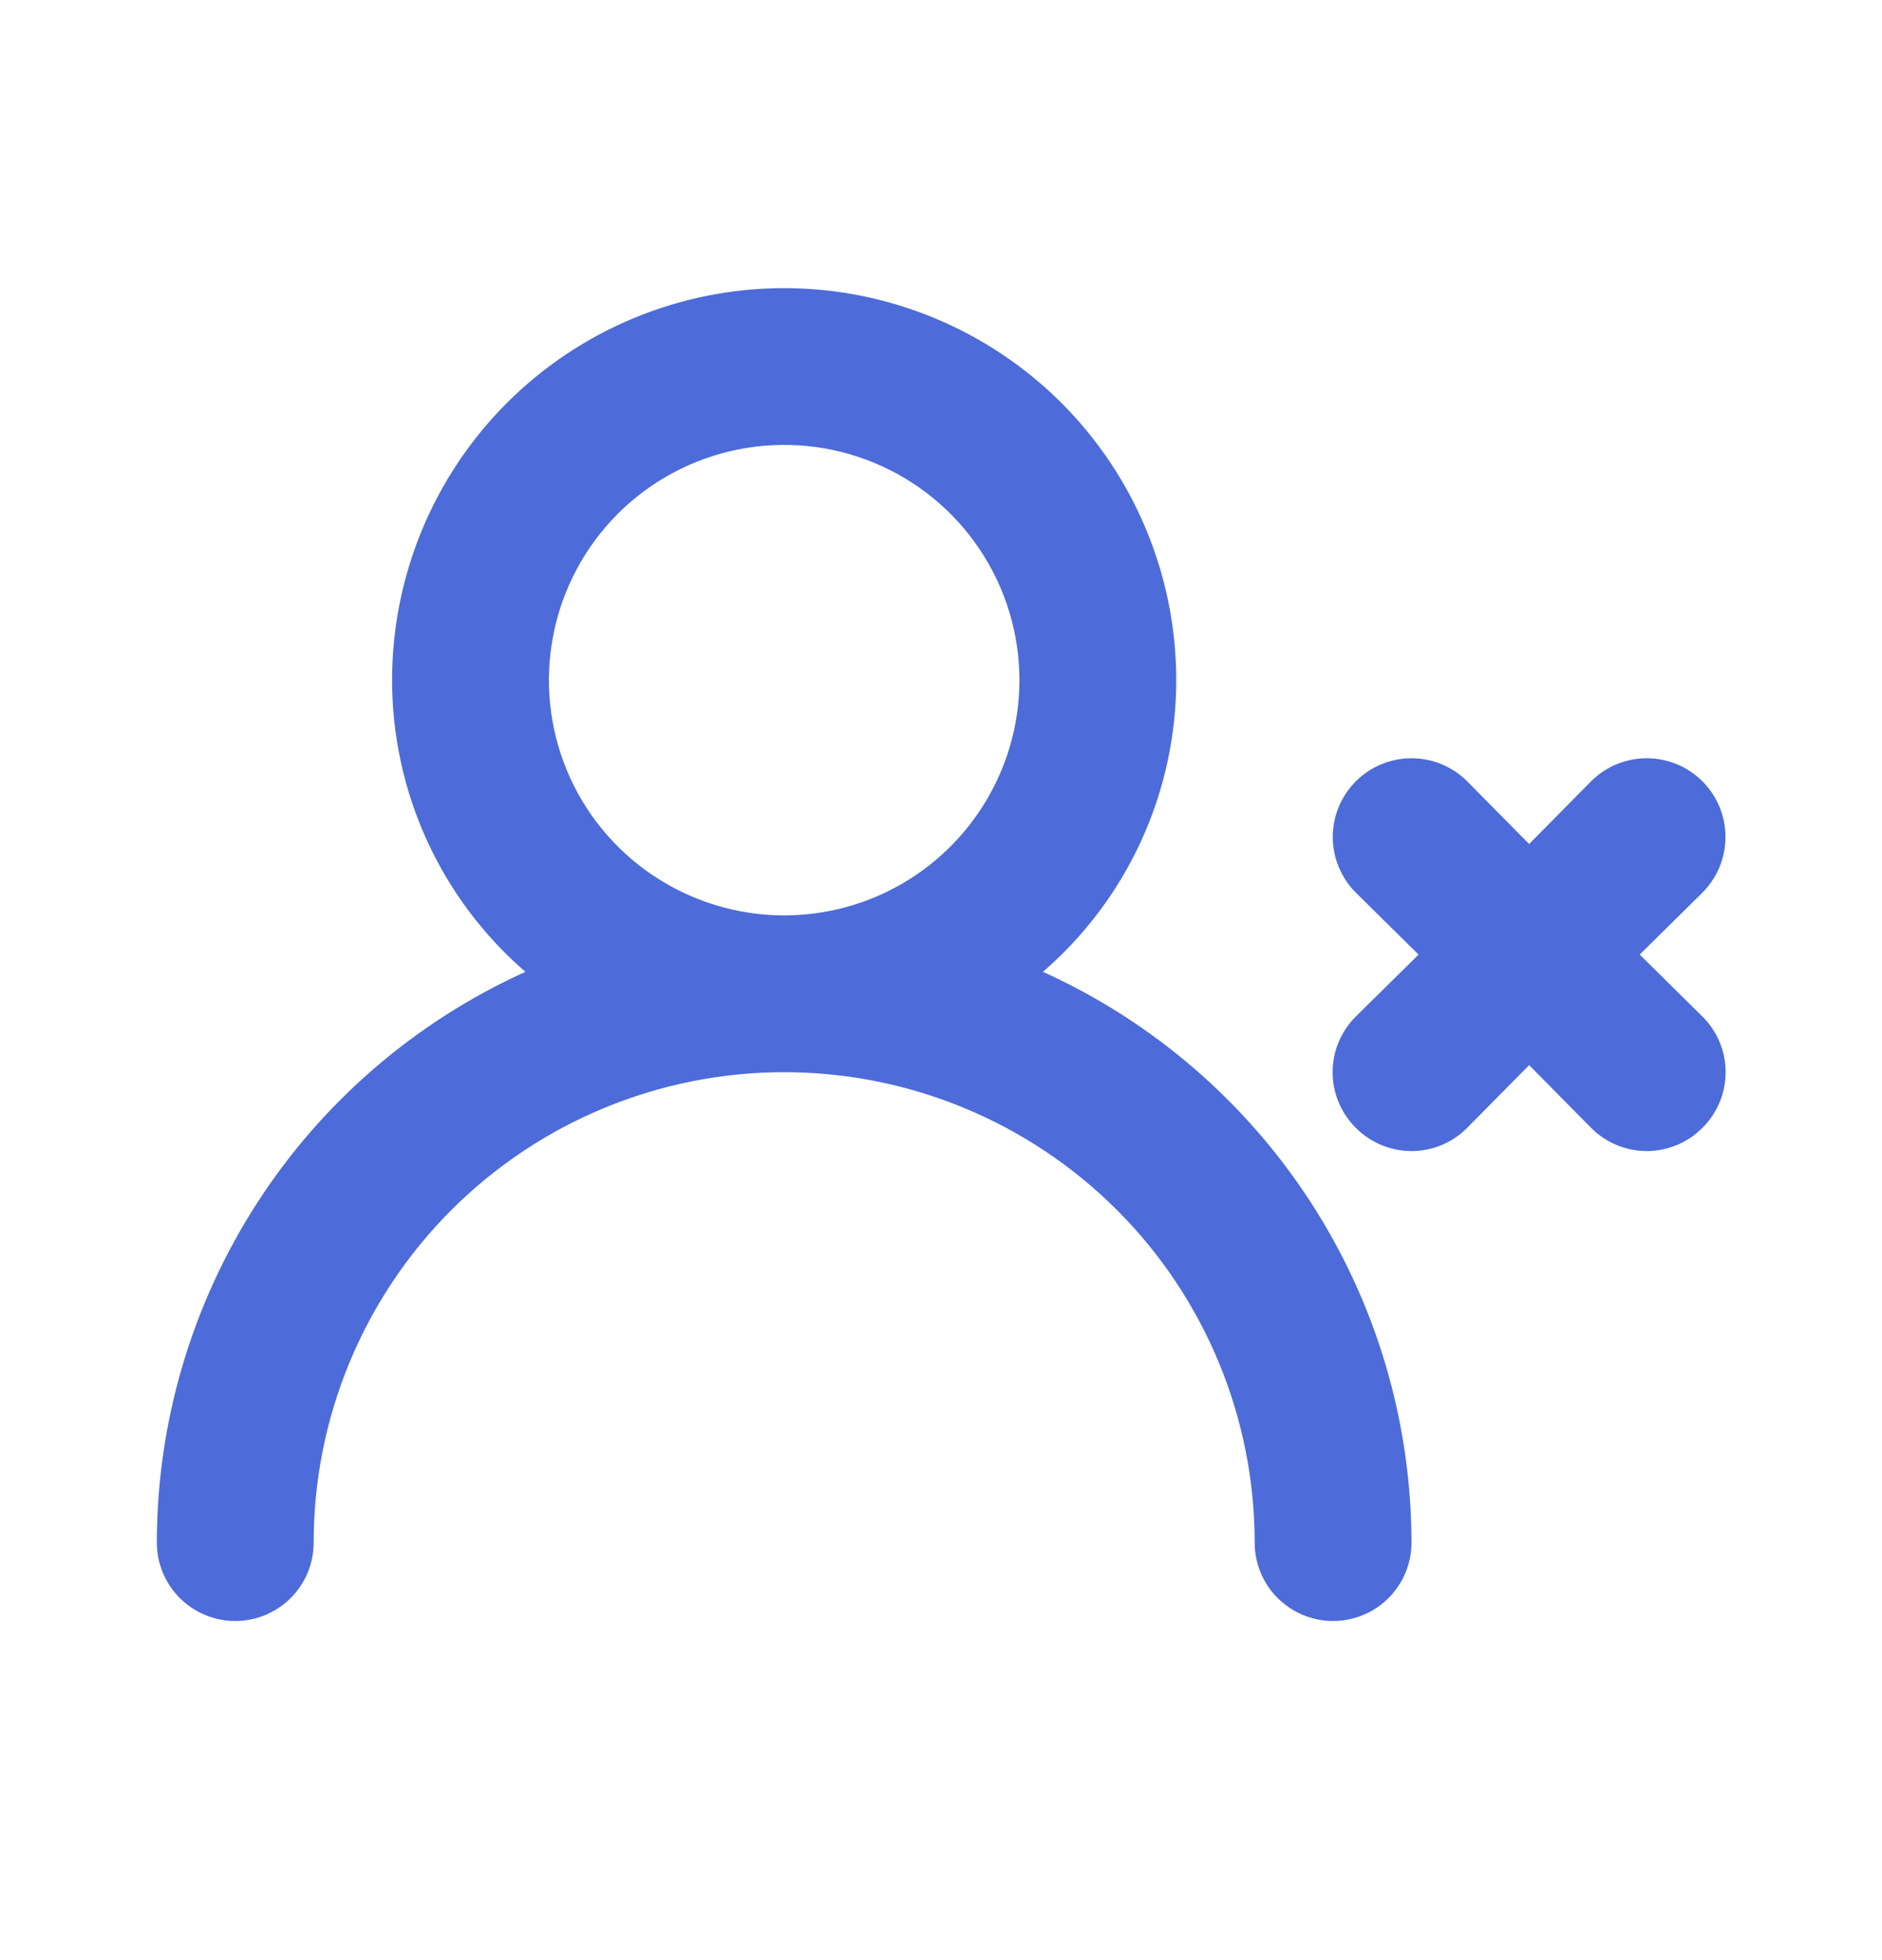 <svg width="24" height="25" viewBox="0 0 24 25" fill="none" xmlns="http://www.w3.org/2000/svg">
<path d="M13.3 12.395C13.834 11.933 14.262 11.362 14.555 10.72C14.848 10.078 15 9.381 15 8.675C15 7.349 14.473 6.077 13.536 5.139C12.598 4.202 11.326 3.675 10 3.675C8.674 3.675 7.402 4.202 6.464 5.139C5.527 6.077 5 7.349 5 8.675C5 9.381 5.152 10.078 5.445 10.72C5.738 11.362 6.166 11.933 6.7 12.395C5.3 13.029 4.112 14.052 3.279 15.343C2.446 16.634 2.001 18.138 2 19.675C2 19.94 2.105 20.194 2.293 20.382C2.48 20.569 2.735 20.675 3 20.675C3.265 20.675 3.52 20.569 3.707 20.382C3.895 20.194 4 19.94 4 19.675C4 18.084 4.632 16.557 5.757 15.432C6.883 14.307 8.409 13.675 10 13.675C11.591 13.675 13.117 14.307 14.243 15.432C15.368 16.557 16 18.084 16 19.675C16 19.94 16.105 20.194 16.293 20.382C16.48 20.569 16.735 20.675 17 20.675C17.265 20.675 17.52 20.569 17.707 20.382C17.895 20.194 18 19.94 18 19.675C17.998 18.138 17.555 16.634 16.721 15.343C15.887 14.052 14.7 13.029 13.3 12.395ZM10 11.675C9.407 11.675 8.827 11.499 8.333 11.169C7.84 10.84 7.455 10.371 7.228 9.823C7.001 9.275 6.942 8.671 7.058 8.09C7.173 7.508 7.459 6.973 7.879 6.553C8.298 6.134 8.833 5.848 9.415 5.732C9.997 5.617 10.6 5.676 11.148 5.903C11.696 6.13 12.165 6.515 12.494 7.008C12.824 7.501 13 8.081 13 8.675C13 9.47 12.684 10.233 12.121 10.796C11.559 11.359 10.796 11.675 10 11.675ZM20.91 12.175L21.71 11.385C21.803 11.292 21.877 11.181 21.928 11.059C21.978 10.937 22.004 10.807 22.004 10.675C22.004 10.543 21.978 10.412 21.928 10.291C21.877 10.169 21.803 10.058 21.71 9.965C21.617 9.872 21.506 9.798 21.384 9.747C21.262 9.697 21.132 9.671 21 9.671C20.868 9.671 20.738 9.697 20.616 9.747C20.494 9.798 20.383 9.872 20.29 9.965L19.5 10.765L18.71 9.965C18.617 9.872 18.506 9.798 18.384 9.747C18.262 9.697 18.132 9.671 18 9.671C17.734 9.671 17.478 9.777 17.29 9.965C17.197 10.058 17.123 10.169 17.072 10.291C17.022 10.412 16.996 10.543 16.996 10.675C16.996 10.941 17.102 11.197 17.29 11.385L18.09 12.175L17.29 12.965C17.196 13.058 17.122 13.168 17.071 13.29C17.02 13.412 16.994 13.543 16.994 13.675C16.994 13.807 17.02 13.938 17.071 14.059C17.122 14.181 17.196 14.292 17.29 14.385C17.383 14.479 17.494 14.553 17.615 14.604C17.737 14.655 17.868 14.681 18 14.681C18.132 14.681 18.263 14.655 18.385 14.604C18.506 14.553 18.617 14.479 18.71 14.385L19.5 13.585L20.29 14.385C20.383 14.479 20.494 14.553 20.615 14.604C20.737 14.655 20.868 14.681 21 14.681C21.132 14.681 21.263 14.655 21.385 14.604C21.506 14.553 21.617 14.479 21.71 14.385C21.804 14.292 21.878 14.181 21.929 14.059C21.98 13.938 22.006 13.807 22.006 13.675C22.006 13.543 21.98 13.412 21.929 13.29C21.878 13.168 21.804 13.058 21.71 12.965L20.91 12.175Z" fill="#4D6CD9"/>
</svg>

